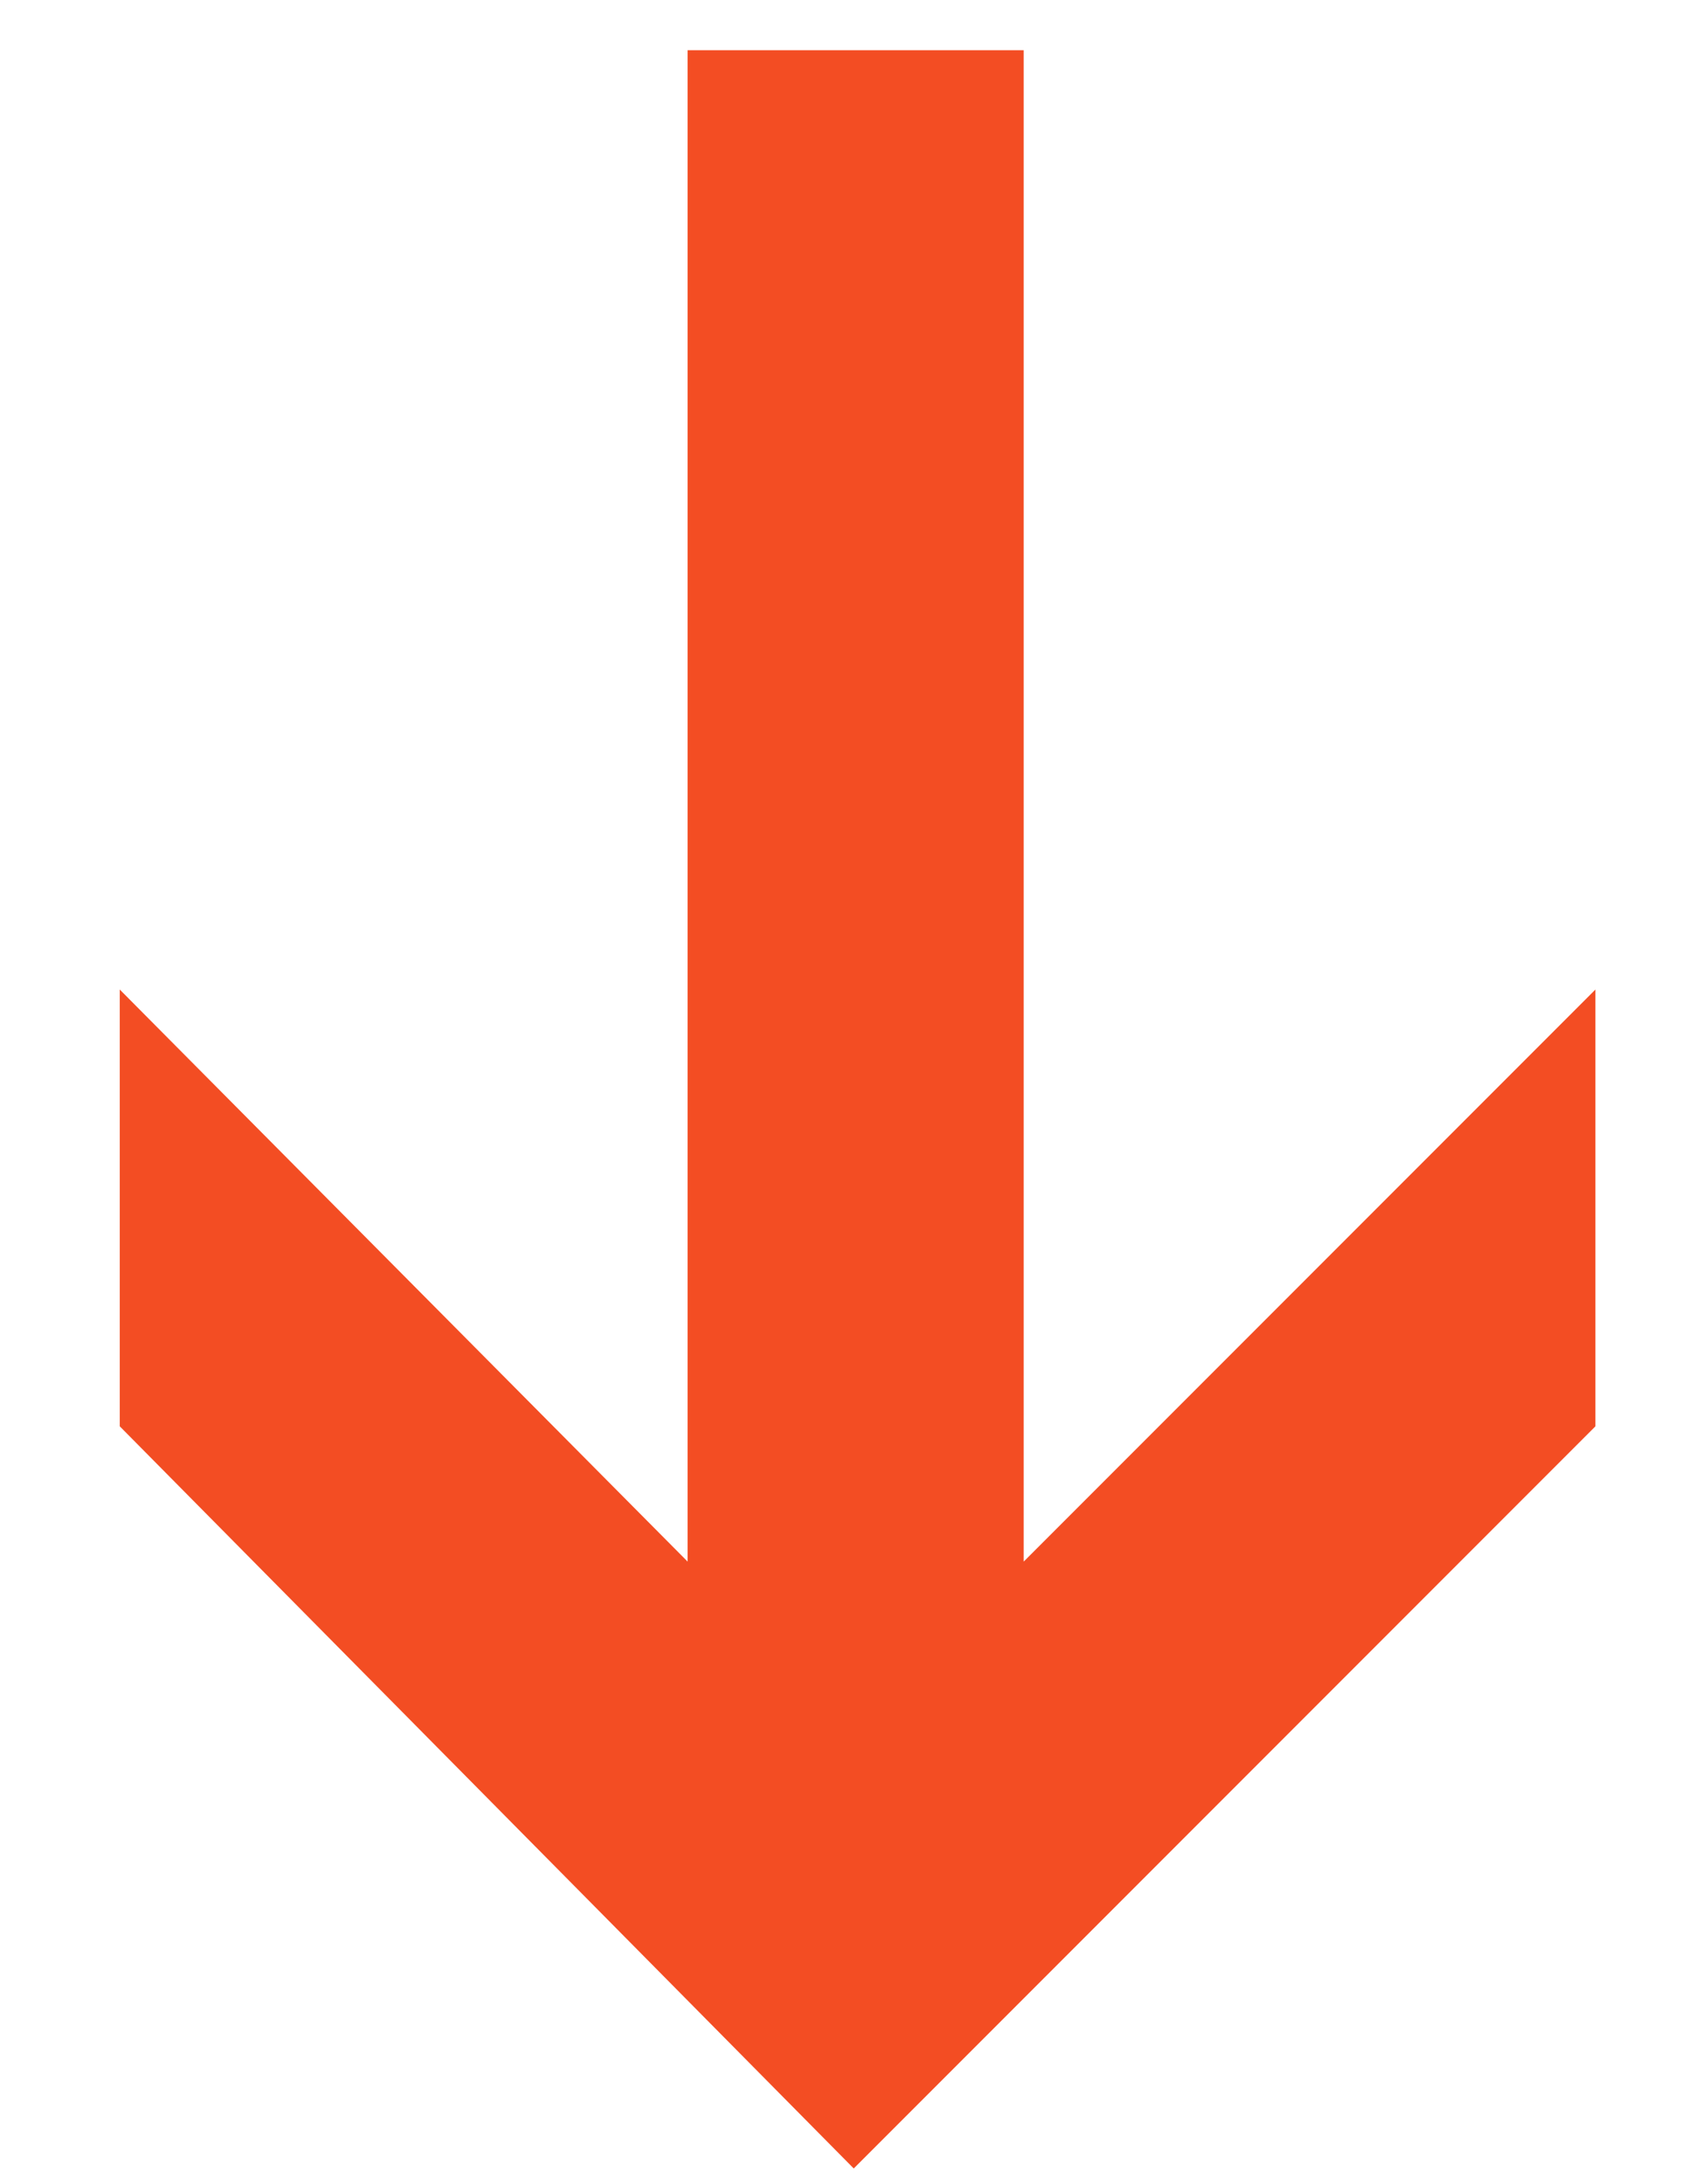 <?xml version="1.0" encoding="utf-8"?>
<!-- Generator: Adobe Illustrator 18.0.0, SVG Export Plug-In . SVG Version: 6.00 Build 0)  -->
<!DOCTYPE svg PUBLIC "-//W3C//DTD SVG 1.1//EN" "http://www.w3.org/Graphics/SVG/1.1/DTD/svg11.dtd">
<svg version="1.1" id="Layer_1" xmlns="http://www.w3.org/2000/svg" xmlns:xlink="http://www.w3.org/1999/xlink" x="0px" y="0px"
	 viewBox="0 0 43.8 56.5" enable-background="new 0 0 43.8 56.5" xml:space="preserve">
<polygon fill-rule="evenodd" clip-rule="evenodd" fill="#f34d23" points="41.3,36.9 41.3,25.6 26.5,40.4 26.5,1.3 17.8,1.3 
	17.8,40.4 3.1,25.6 3.1,36.9 22.1,56.1 "/>
</svg>
